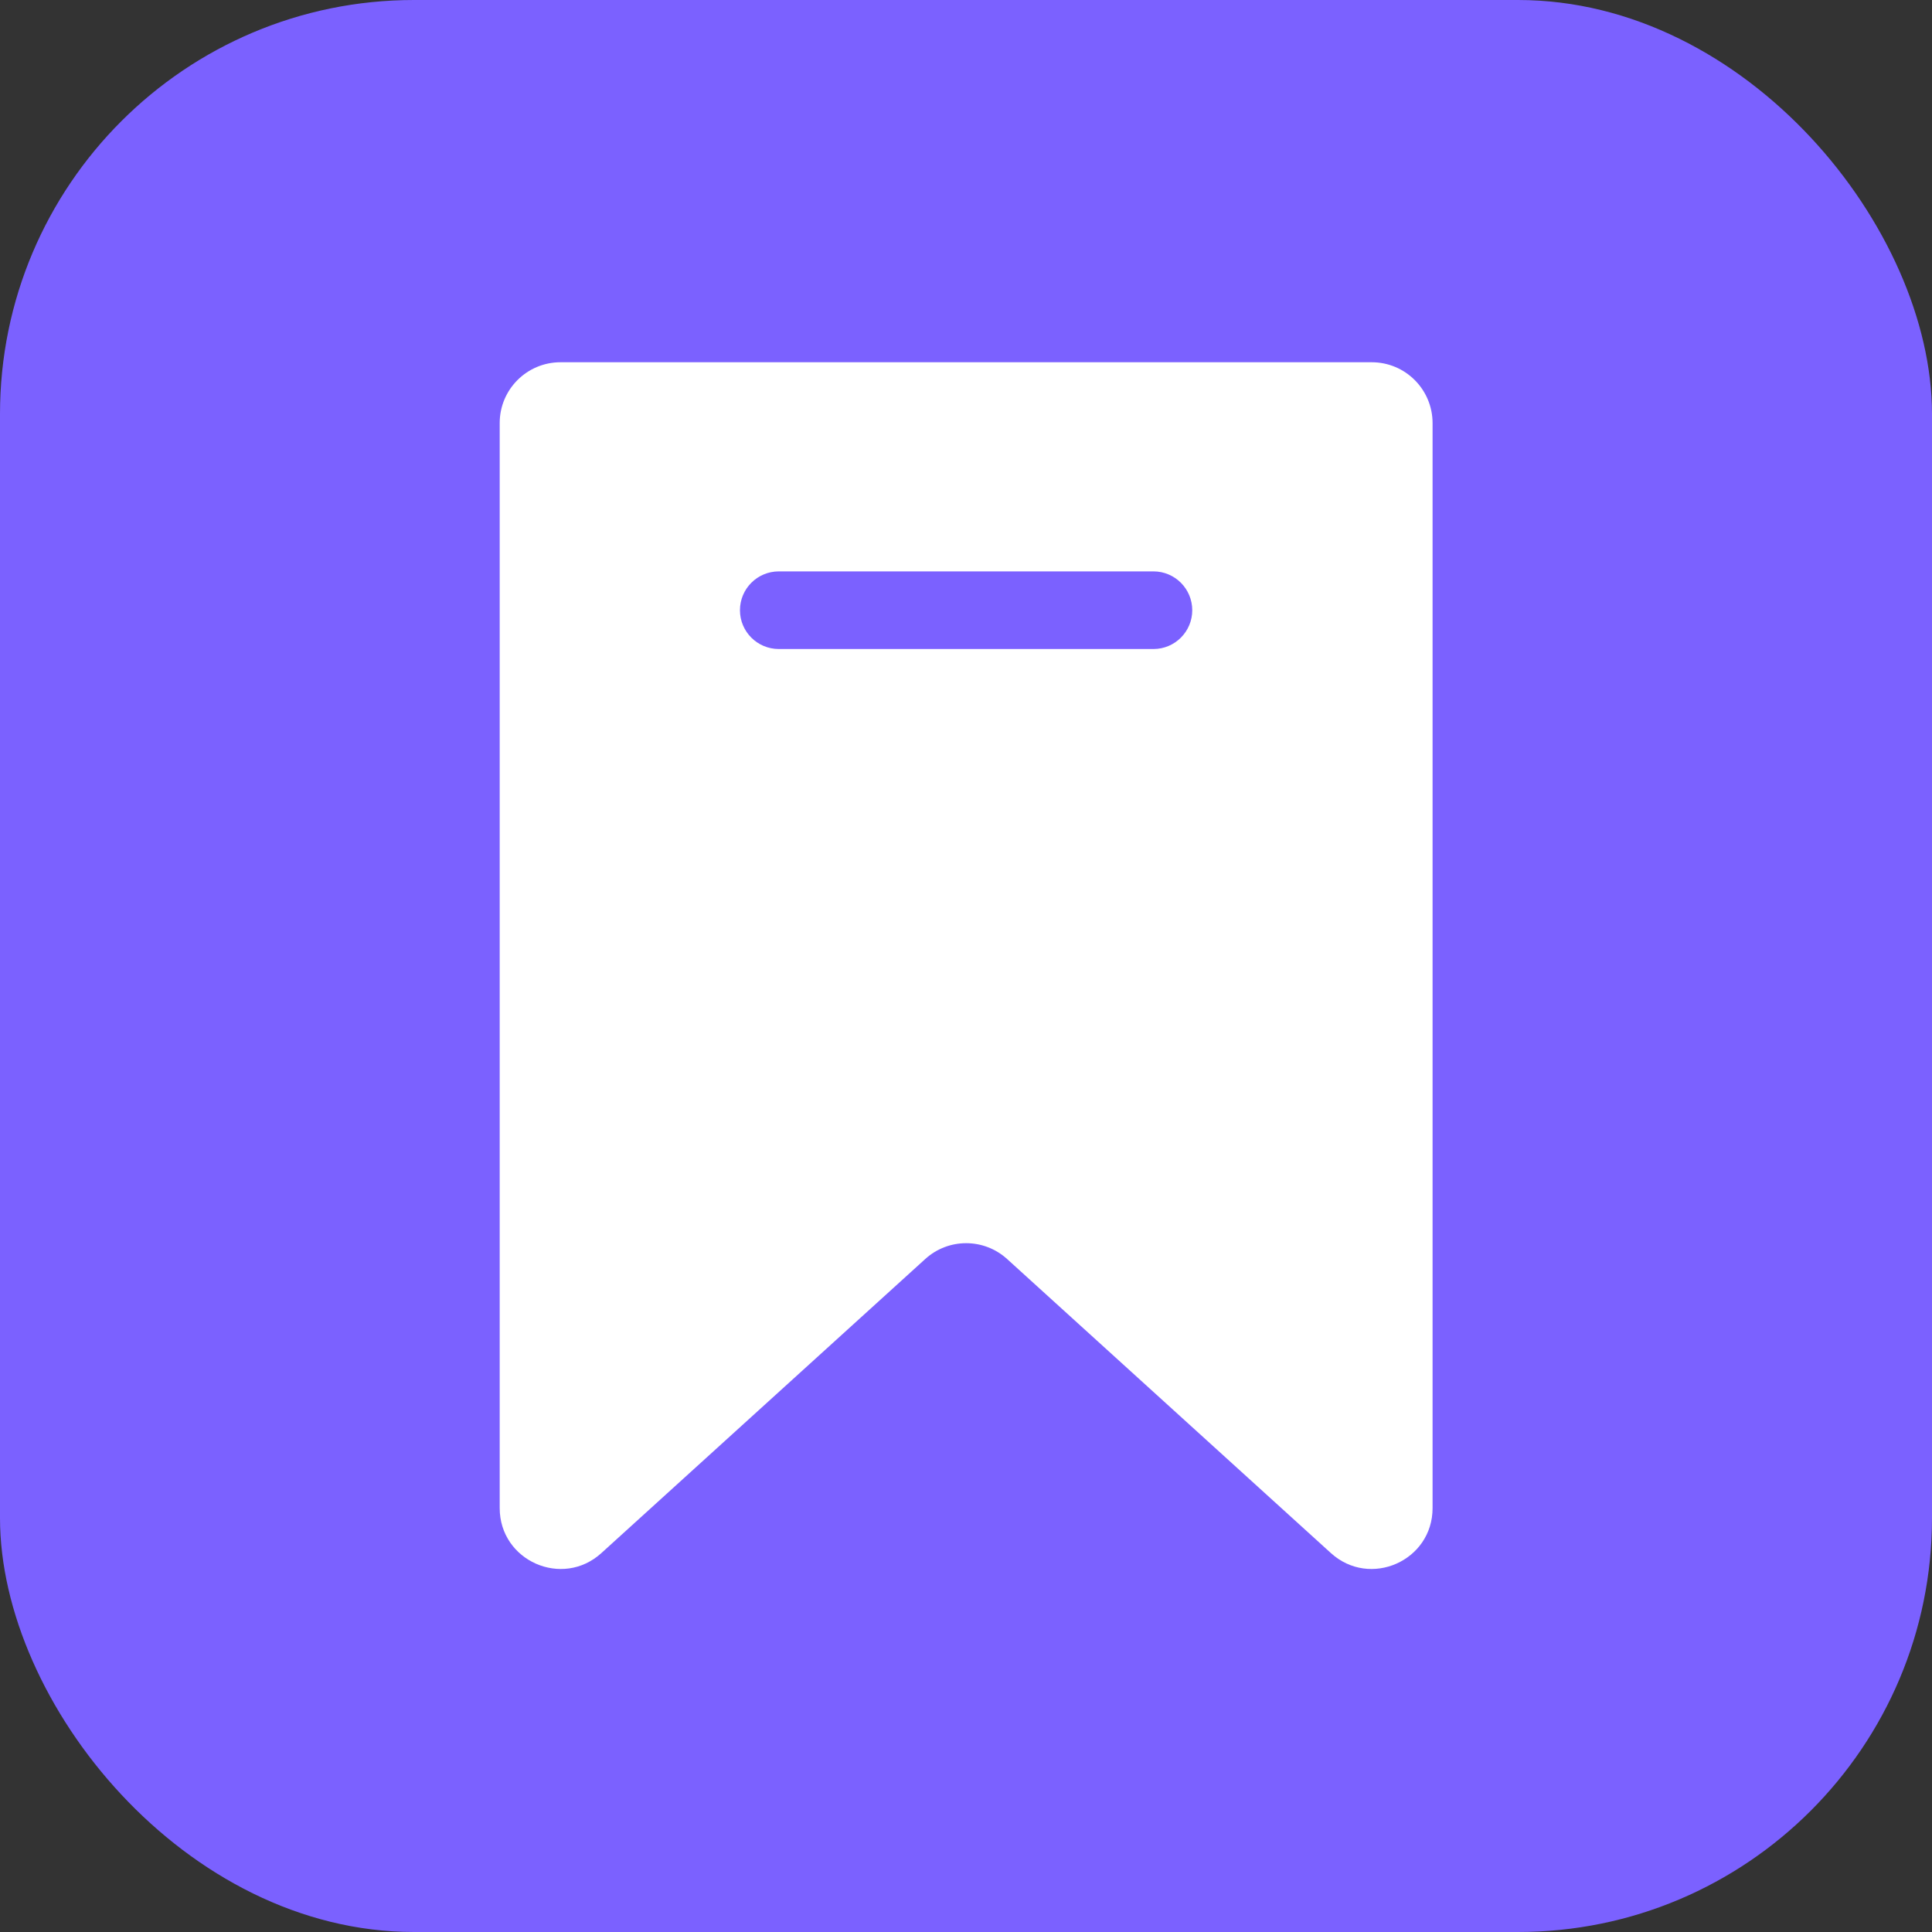 <svg width="28" height="28" viewBox="0 0 28 28" fill="none" xmlns="http://www.w3.org/2000/svg">
<rect x="0" y="0" width="28" height="28" fill="#333333" stroke="none"/>
<rect width="28" height="28" rx="6" fill="#7B61FF"/>
<path d="M19.88 5.25H8.123C7.637 5.25 7.242 5.644 7.242 6.131V21.856C7.242 22.621 8.15 23.023 8.716 22.508L13.41 18.246C13.746 17.941 14.258 17.941 14.595 18.246L19.288 22.508C19.855 23.023 20.762 22.621 20.762 21.856V6.131C20.761 5.644 20.367 5.25 19.88 5.25ZM16.717 9.406H11.287C10.976 9.406 10.724 9.154 10.724 8.844C10.724 8.533 10.976 8.281 11.287 8.281H16.717C17.027 8.281 17.279 8.533 17.279 8.844C17.279 9.154 17.027 9.406 16.717 9.406Z" fill="white"/>
</svg>
